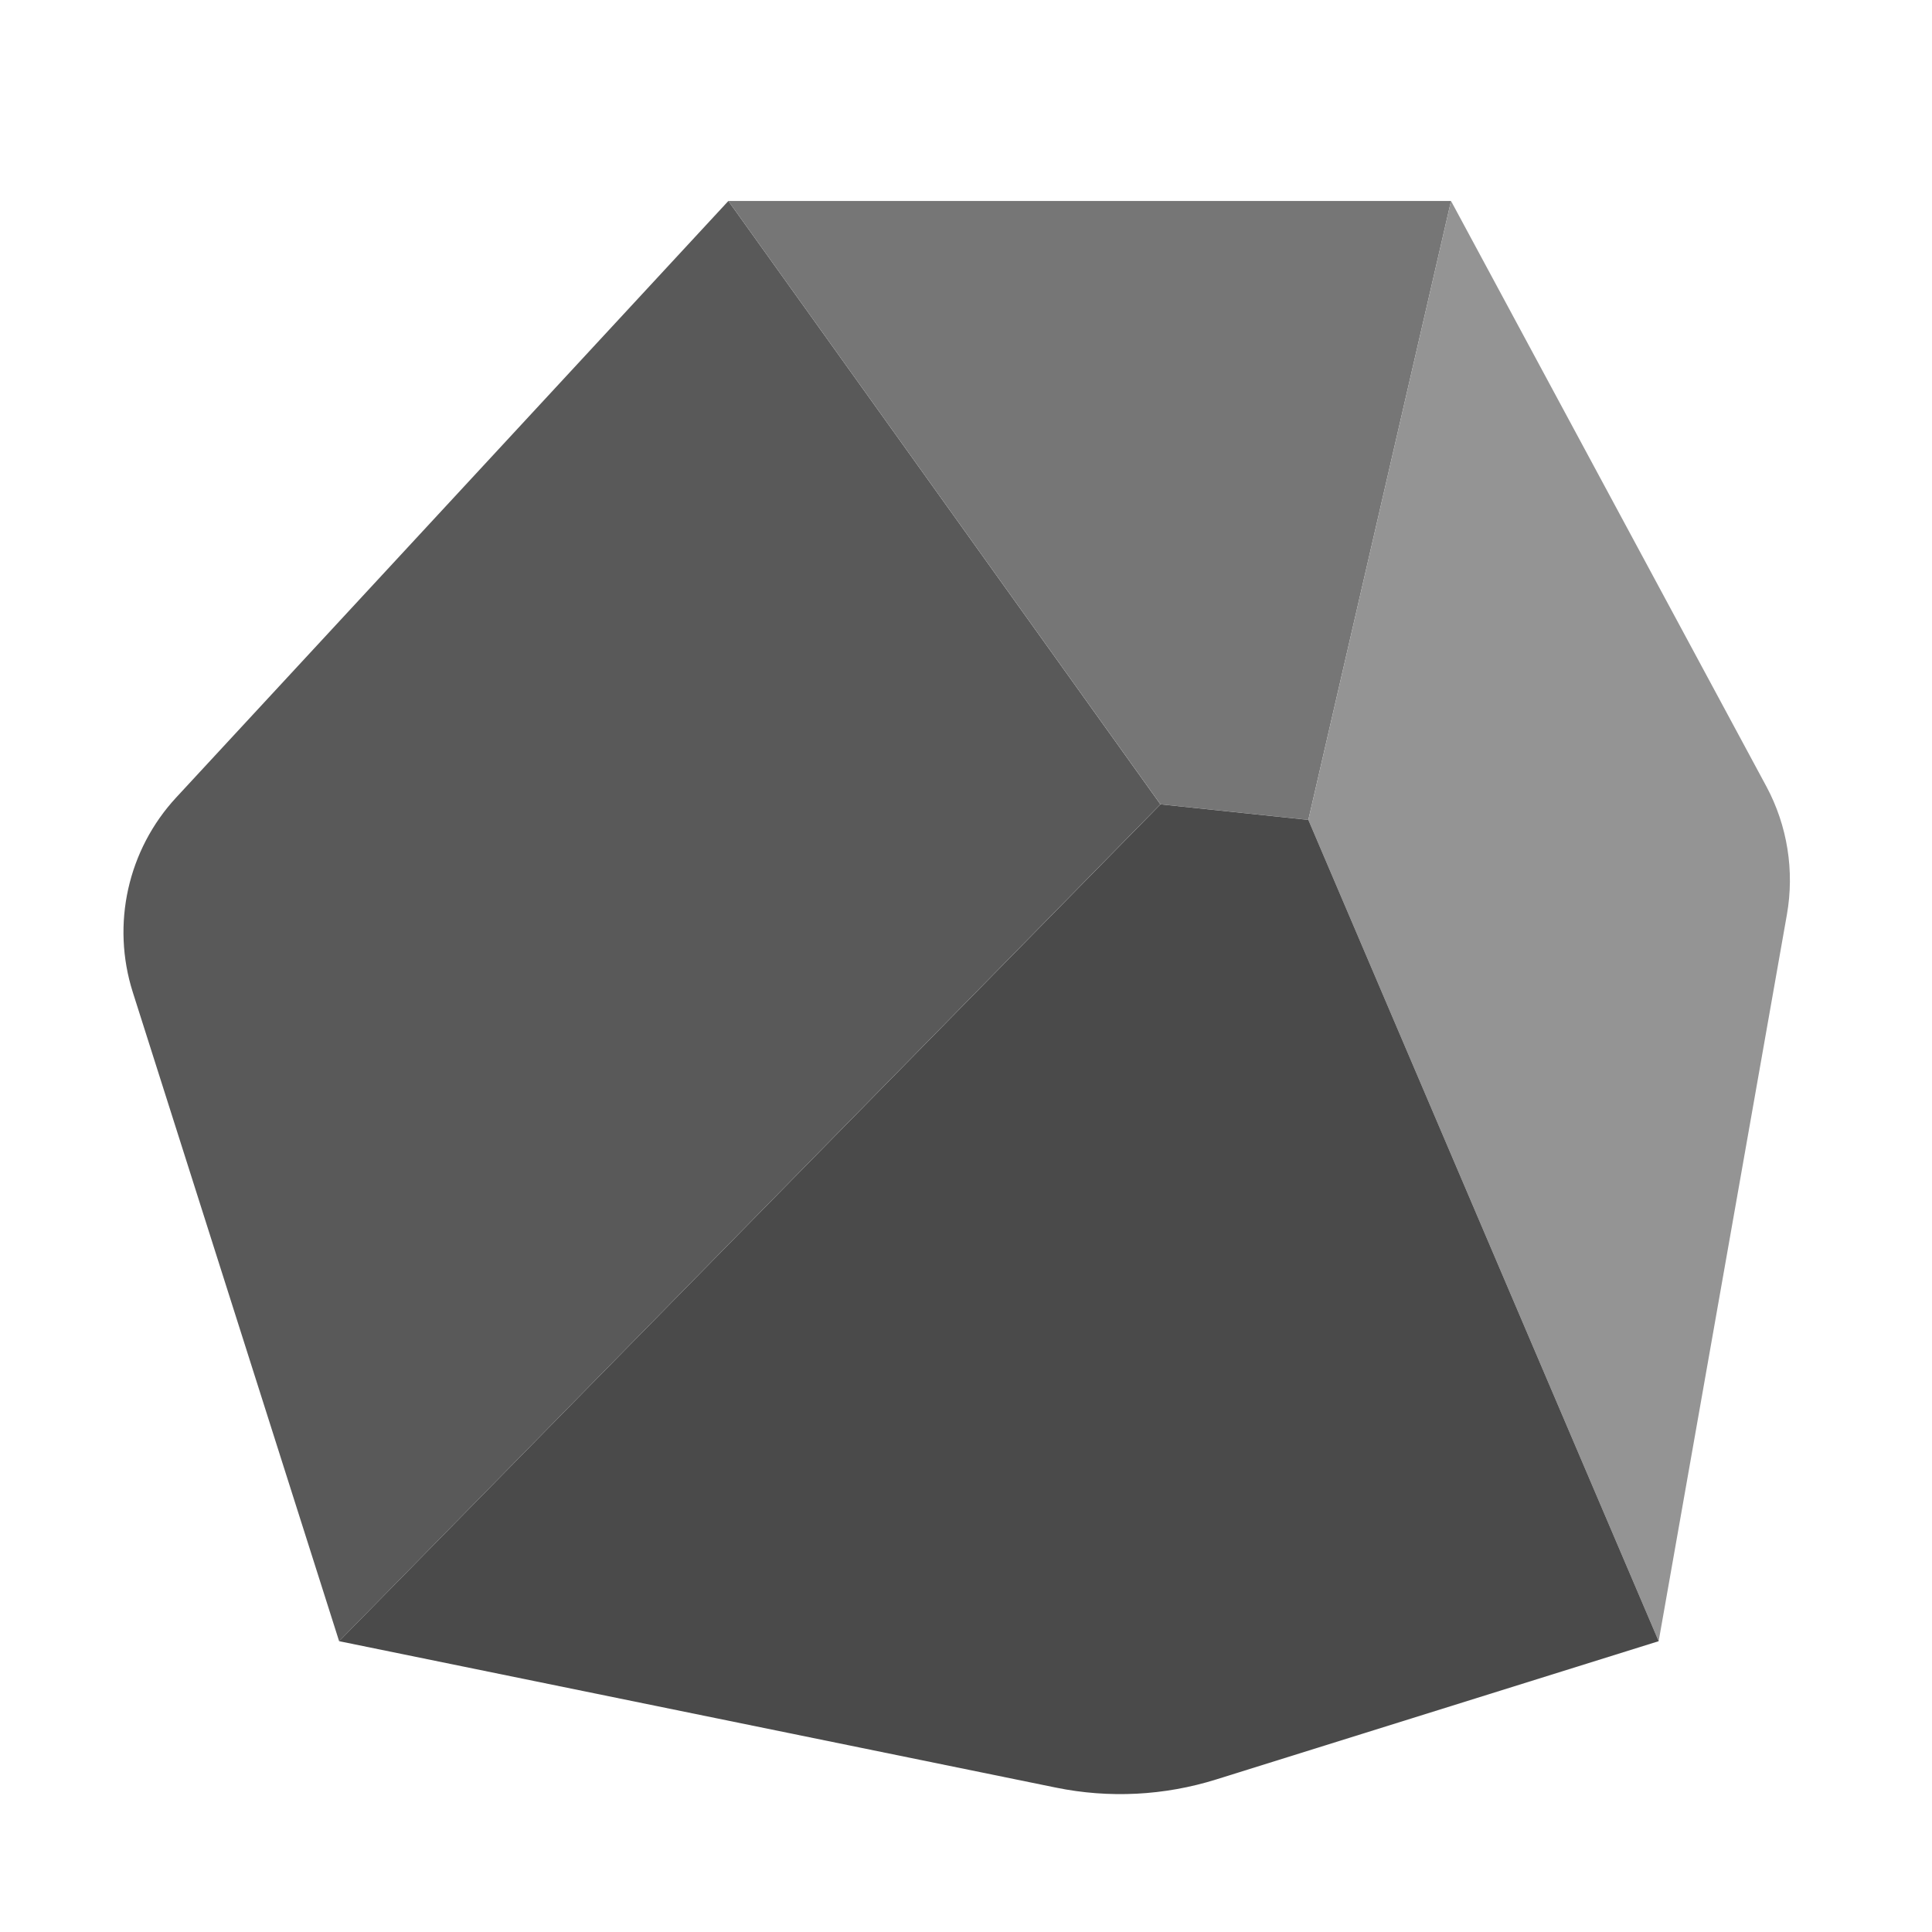 <?xml version="1.0" encoding="UTF-8"?><svg id="Layer_1" xmlns="http://www.w3.org/2000/svg" viewBox="0 0 40 40"><g><path d="m2.749,20.542l4.272,13.437,17.004-17.327L15.08,4.161,3.649,16.51c-1.004,1.084-1.347,2.624-.9,4.032Z" fill="#595959"/><polygon points="15.08 4.161 30.042 4.161 27.088 16.974 24.026 16.652 15.08 4.161" fill="#767676"/><path d="m30.042,4.161l6.532,12.127c.433.81.581,1.742.422,2.647l-2.655,15.044-7.253-17.004,2.954-12.814Z" fill="#949494"/><path d="m7.021,33.979l14.838,3.031c1.104.226,2.247.168,3.323-.169l9.159-2.862-7.253-17.004-3.062-.322L7.021,33.979Z" fill="#4a4a4a"/></g><rect width="40" height="40" fill="none"/></svg>